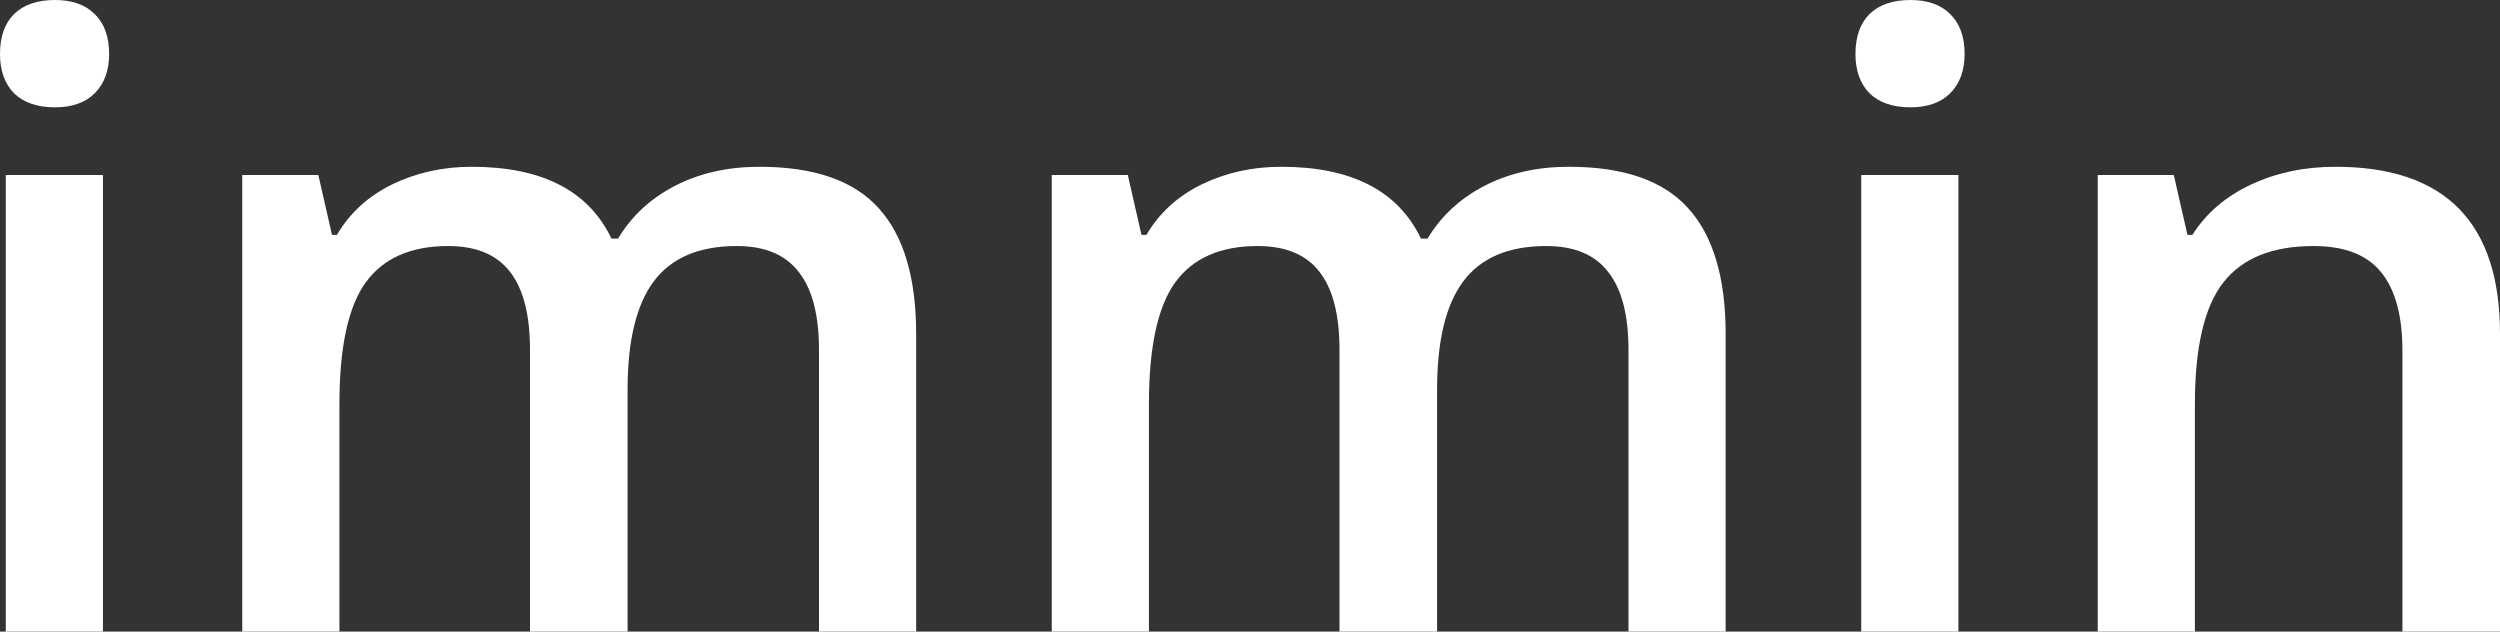 <svg width="190" height="48" viewBox="0 0 190 48" version="1.1" xmlns="http://www.w3.org/2000/svg" xmlns:xlink="http://www.w3.org/1999/xlink">
<rect x="0" y="0" width="190" height="48" fill="#333333" stroke="none"/>
<title>immin-logo</title>
<desc>Created using Figma</desc>
<g id="Canvas" transform="translate(-3488 -518)">
<g id="immin-logo">
<use xlink:href="#path0_fill" transform="translate(3488 518)" fill="#FFFFFF"/>
<use xlink:href="#path1_fill" transform="translate(3488 518)" fill="#FFFFFF"/>
<use xlink:href="#path2_fill" transform="translate(3488 518)" fill="#FFFFFF"/>
<use xlink:href="#path3_fill" transform="translate(3488 518)" fill="#FFFFFF"/>
<use xlink:href="#path4_fill" transform="translate(3488 518)" fill="#FFFFFF"/>
</g>
</g>
<defs>
<path id="path0_fill" d="M 7.824 48L 0.44 48L 0.44 13.302L 7.824 13.302L 7.824 48ZM 0 4.11C 0 2.792 0.356 1.778 1.068 1.067C 1.801 0.356 2.838 0 4.179 0C 5.478 0 6.483 0.356 7.195 1.067C 7.928 1.778 8.295 2.792 8.295 4.11C 8.295 5.365 7.928 6.358 7.195 7.09C 6.483 7.801 5.478 8.157 4.179 8.157C 2.838 8.157 1.801 7.801 1.068 7.09C 0.356 6.358 0 5.365 0 4.11Z"/>
<path id="path1_fill" d="M 47.696 48L 40.281 48L 40.281 26.604C 40.281 23.948 39.778 21.971 38.773 20.674C 37.767 19.357 36.197 18.698 34.06 18.698C 31.211 18.698 29.116 19.629 27.776 21.49C 26.456 23.331 25.796 26.405 25.796 30.714L 25.796 48L 18.412 48L 18.412 13.302L 24.194 13.302L 25.231 17.851L 25.608 17.851C 26.571 16.199 27.964 14.923 29.787 14.024C 31.63 13.124 33.651 12.675 35.851 12.675C 41.192 12.675 44.732 14.494 46.471 18.133L 46.974 18.133C 48 16.418 49.446 15.08 51.31 14.118C 53.174 13.156 55.311 12.675 57.719 12.675C 61.867 12.675 64.883 13.72 66.769 15.812C 68.675 17.903 69.628 21.093 69.628 25.38L 69.628 48L 62.244 48L 62.244 26.604C 62.244 23.948 61.731 21.971 60.705 20.674C 59.699 19.357 58.128 18.698 55.991 18.698C 53.122 18.698 51.017 19.597 49.676 21.396C 48.356 23.174 47.696 25.914 47.696 29.616L 47.696 48Z"/>
<path id="path2_fill" d="M 109.218 48L 101.803 48L 101.803 26.604C 101.803 23.948 101.3 21.971 100.294 20.674C 99.289 19.357 97.718 18.698 95.581 18.698C 92.733 18.698 90.638 19.629 89.297 21.49C 87.978 23.331 87.318 26.405 87.318 30.714L 87.318 48L 79.934 48L 79.934 13.302L 85.715 13.302L 86.752 17.851L 87.129 17.851C 88.093 16.199 89.486 14.923 91.308 14.024C 93.151 13.124 95.173 12.675 97.372 12.675C 102.714 12.675 106.254 14.494 107.992 18.133L 108.495 18.133C 109.522 16.418 110.967 15.08 112.831 14.118C 114.695 13.156 116.832 12.675 119.241 12.675C 123.388 12.675 126.405 13.72 128.29 15.812C 130.196 17.903 131.149 21.093 131.149 25.38L 131.149 48L 123.766 48L 123.766 26.604C 123.766 23.948 123.252 21.971 122.226 20.674C 121.22 19.357 119.649 18.698 117.513 18.698C 114.643 18.698 112.538 19.597 111.197 21.396C 109.878 23.174 109.218 25.914 109.218 29.616L 109.218 48Z"/>
<path id="path3_fill" d="M 148.839 48L 141.455 48L 141.455 13.302L 148.839 13.302L 148.839 48ZM 141.015 4.11C 141.015 2.792 141.371 1.778 142.084 1.067C 142.817 0.356 143.854 0 145.194 0C 146.493 0 147.498 0.356 148.211 1.067C 148.944 1.778 149.31 2.792 149.31 4.11C 149.31 5.365 148.944 6.358 148.211 7.09C 147.498 7.801 146.493 8.157 145.194 8.157C 143.854 8.157 142.817 7.801 142.084 7.09C 141.371 6.358 141.015 5.365 141.015 4.11Z"/>
<path id="path4_fill" d="M 190 48L 182.585 48L 182.585 26.667C 182.585 23.989 182.04 21.992 180.951 20.674C 179.883 19.357 178.175 18.698 175.829 18.698C 172.708 18.698 170.425 19.618 168.98 21.459C 167.534 23.299 166.812 26.384 166.812 30.714L 166.812 48L 159.428 48L 159.428 13.302L 165.209 13.302L 166.246 17.851L 166.623 17.851C 167.67 16.199 169.158 14.923 171.085 14.024C 173.012 13.124 175.149 12.675 177.495 12.675C 185.832 12.675 190 16.91 190 25.38L 190 48Z"/>
</defs>
</svg>
